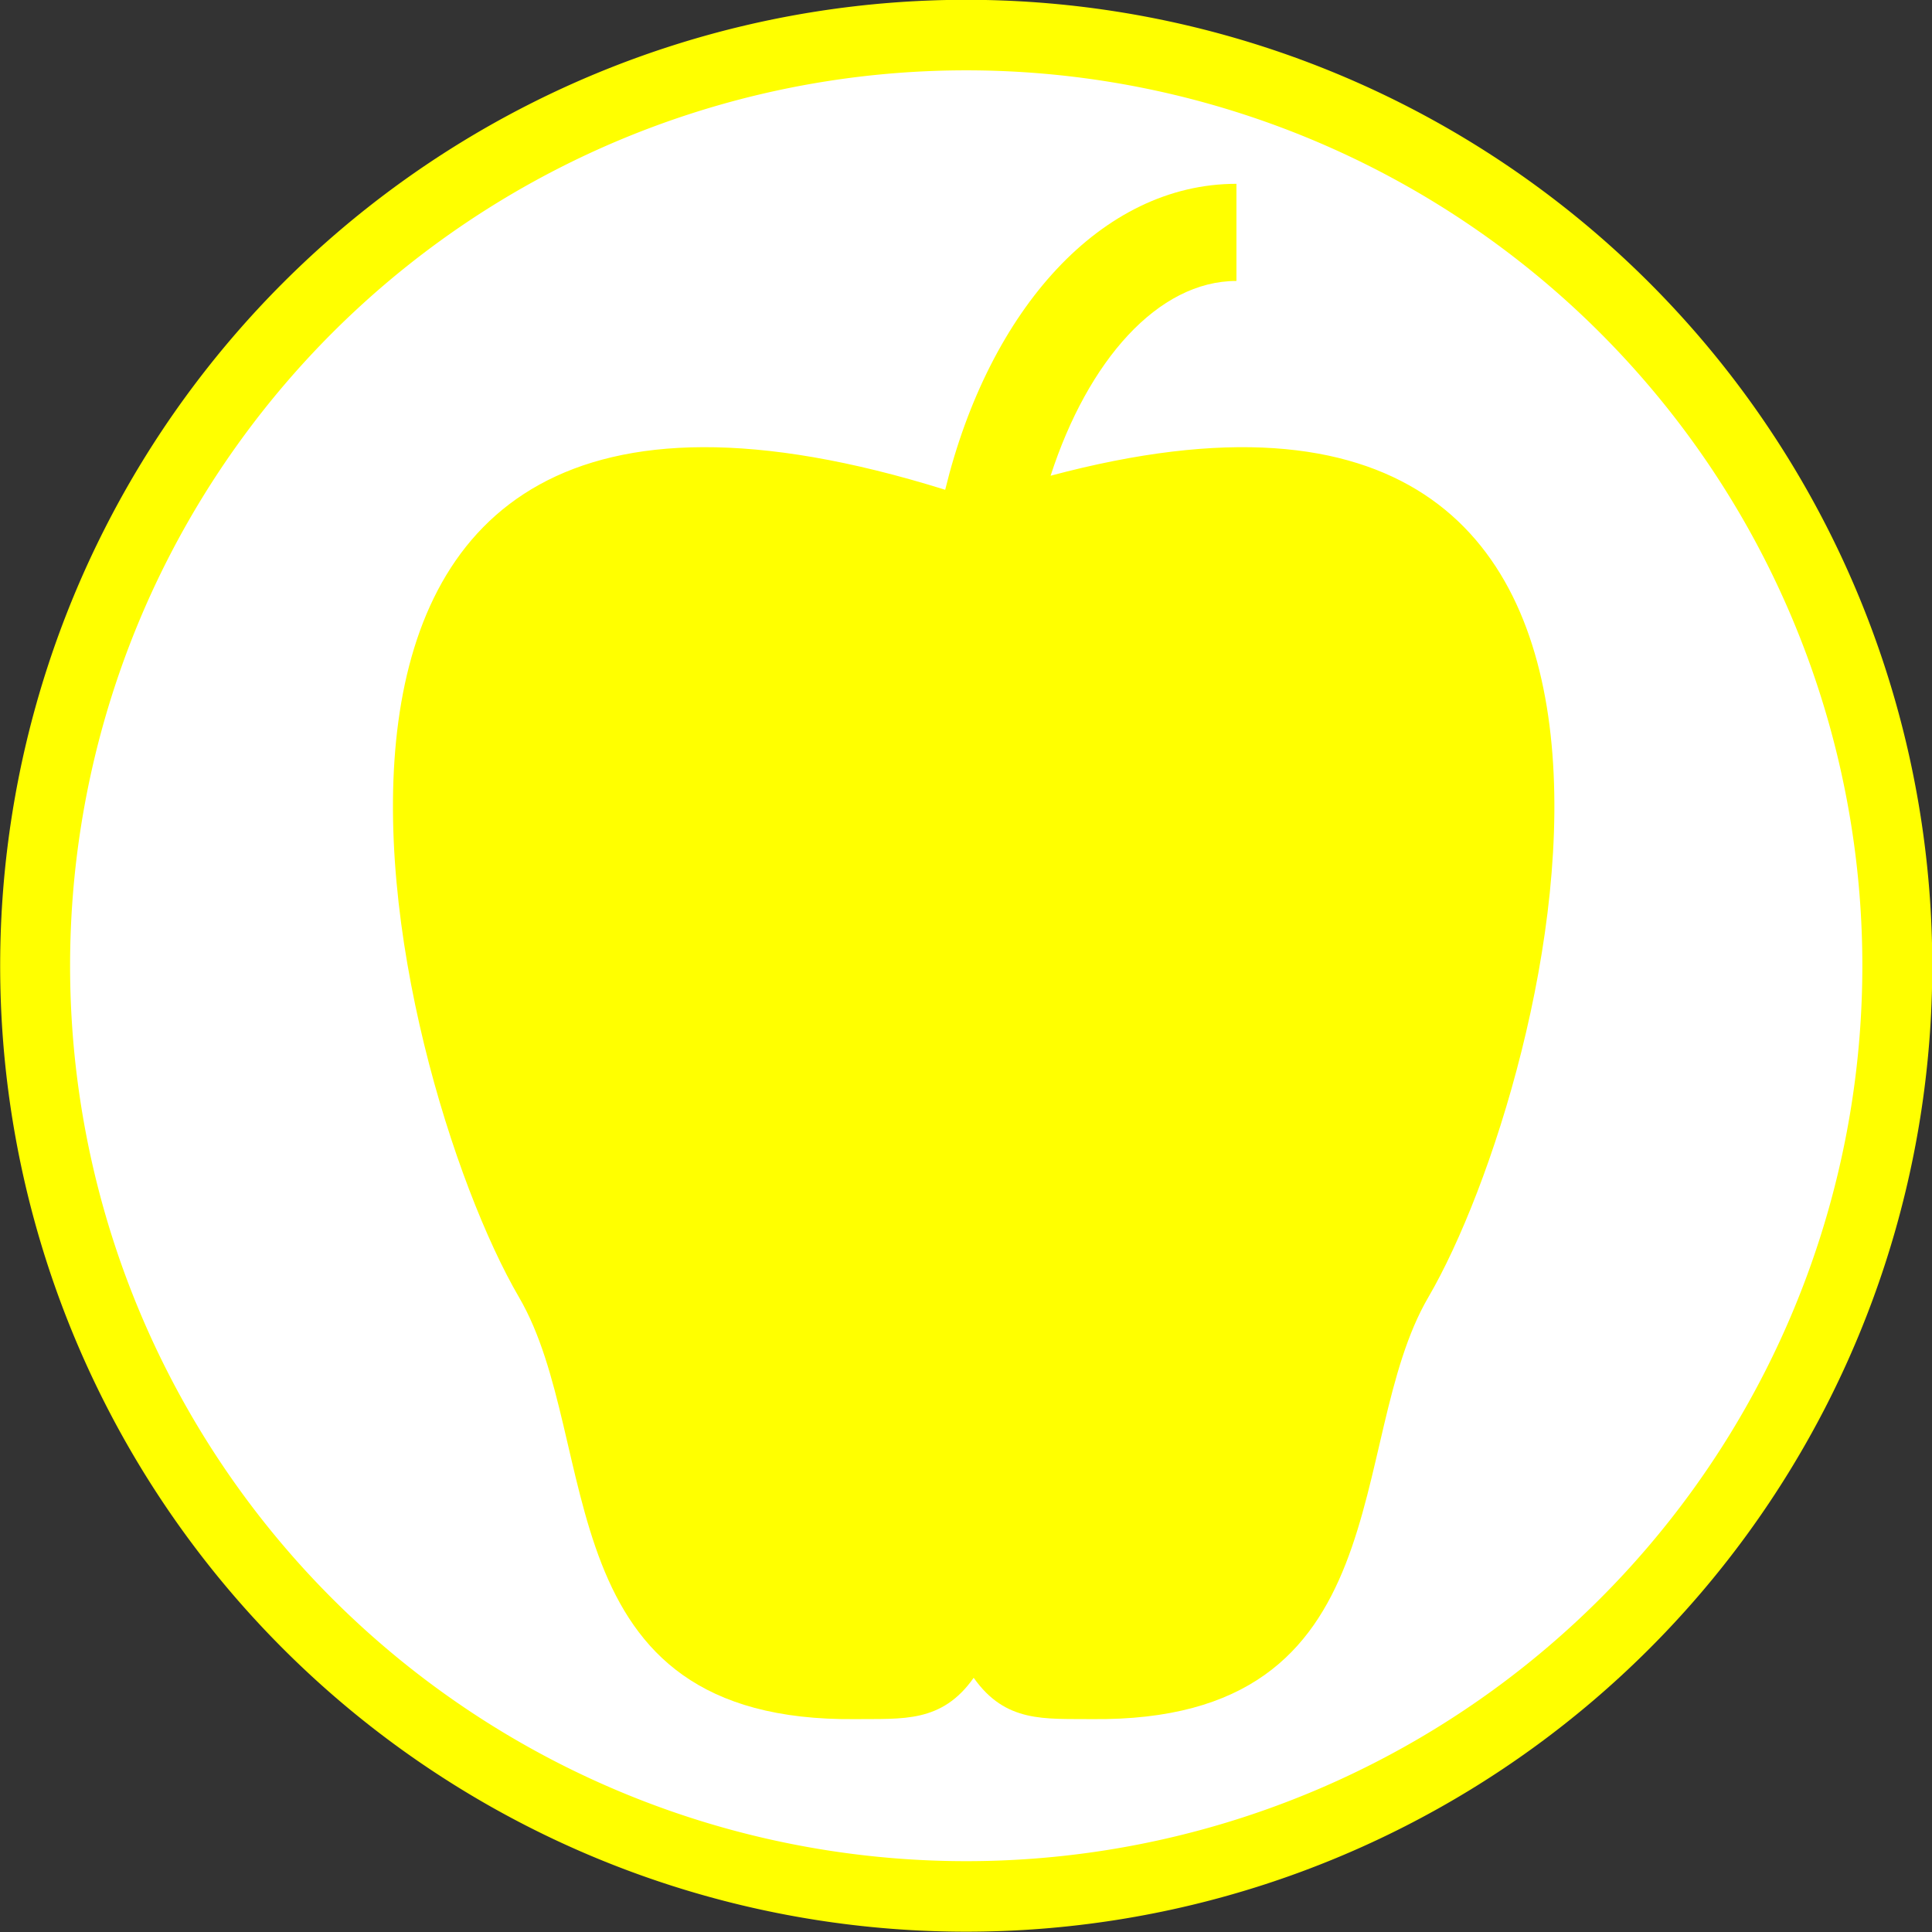 <?xml version="1.0" encoding="UTF-8" standalone="no"?>
<!-- Generator: Adobe Illustrator 14.0.0, SVG Export Plug-In . SVG Version: 6.00 Build 43363)  -->

<svg
   xmlns:dc="http://purl.org/dc/elements/1.1/"
   xmlns:cc="http://creativecommons.org/ns#"
   xmlns:rdf="http://www.w3.org/1999/02/22-rdf-syntax-ns#"
   xmlns:svg="http://www.w3.org/2000/svg"
   xmlns="http://www.w3.org/2000/svg"
   xmlns:sodipodi="http://sodipodi.sourceforge.net/DTD/sodipodi-0.dtd"
   xmlns:inkscape="http://www.inkscape.org/namespaces/inkscape"
   version="1.0"
   id="Layer_1"
   x="0px"
   y="0px"
   width="100"
   height="100"
   viewBox="0 0 100 100"
   enable-background="new 0 0 75.646 100"
   xml:space="preserve"
   inkscape:version="0.48.3.1 r9886"
   sodipodi:docname="40.svg"><rect x="0" y="0" width="100" height="100" fill="#333333" stroke="none"/><defs
   id="defs3778" /><sodipodi:namedview
   pagecolor="#ffffff"
   bordercolor="#666666"
   borderopacity="1"
   objecttolerance="10"
   gridtolerance="10"
   guidetolerance="10"
   inkscape:pageopacity="0"
   inkscape:pageshadow="2"
   inkscape:window-width="640"
   inkscape:window-height="480"
   id="namedview3776"
   showgrid="false"
   inkscape:zoom="2.36"
   inkscape:cx="37.823002"
   inkscape:cy="50"
   inkscape:window-x="0"
   inkscape:window-y="0"
   inkscape:window-maximized="0"
   inkscape:current-layer="Layer_1" />
<path
   sodipodi:type="arc"
   style="fill:#FFFFFF;stroke:#ffff00;stroke-width:3.5;stroke-miterlimit:4;stroke-dasharray:none"
   id="path4175"
   sodipodi:cx="50.845425"
   sodipodi:cy="48.303154"
   sodipodi:rx="46.608307"
   sodipodi:ry="46.184593"
   d="m 97.454,48.303 a 46.608,46.185 0 1 1 -93.217,0 46.608,46.185 0 1 1 93.217,0 z"
   transform="matrix(1.034,0,0,1.043,-2.563,-0.393)" /><path
   d="M 54.379,24.624 C 56.311,18.661 59.94,14.542 63.998,14.542 V 9.514 c -6.981,0 -12.793,6.489 -15.075,15.837 C 9.536,13.049 20.184,55.707 26.866,67.149 c 4.376,7.494 1.214,22.006 17.415,21.832 2.439,-0.026 4.464,0.207 6.117,-2.139 1.652,2.346 3.677,2.113 6.116,2.139 C 72.713,89.155 69.552,74.643 73.928,67.149 80.464,55.956 90.795,14.895 54.379,24.624 z"
   id="path3774"
   inkscape:connector-curvature="0"
   style="fill:#ffff00" />
</svg>
